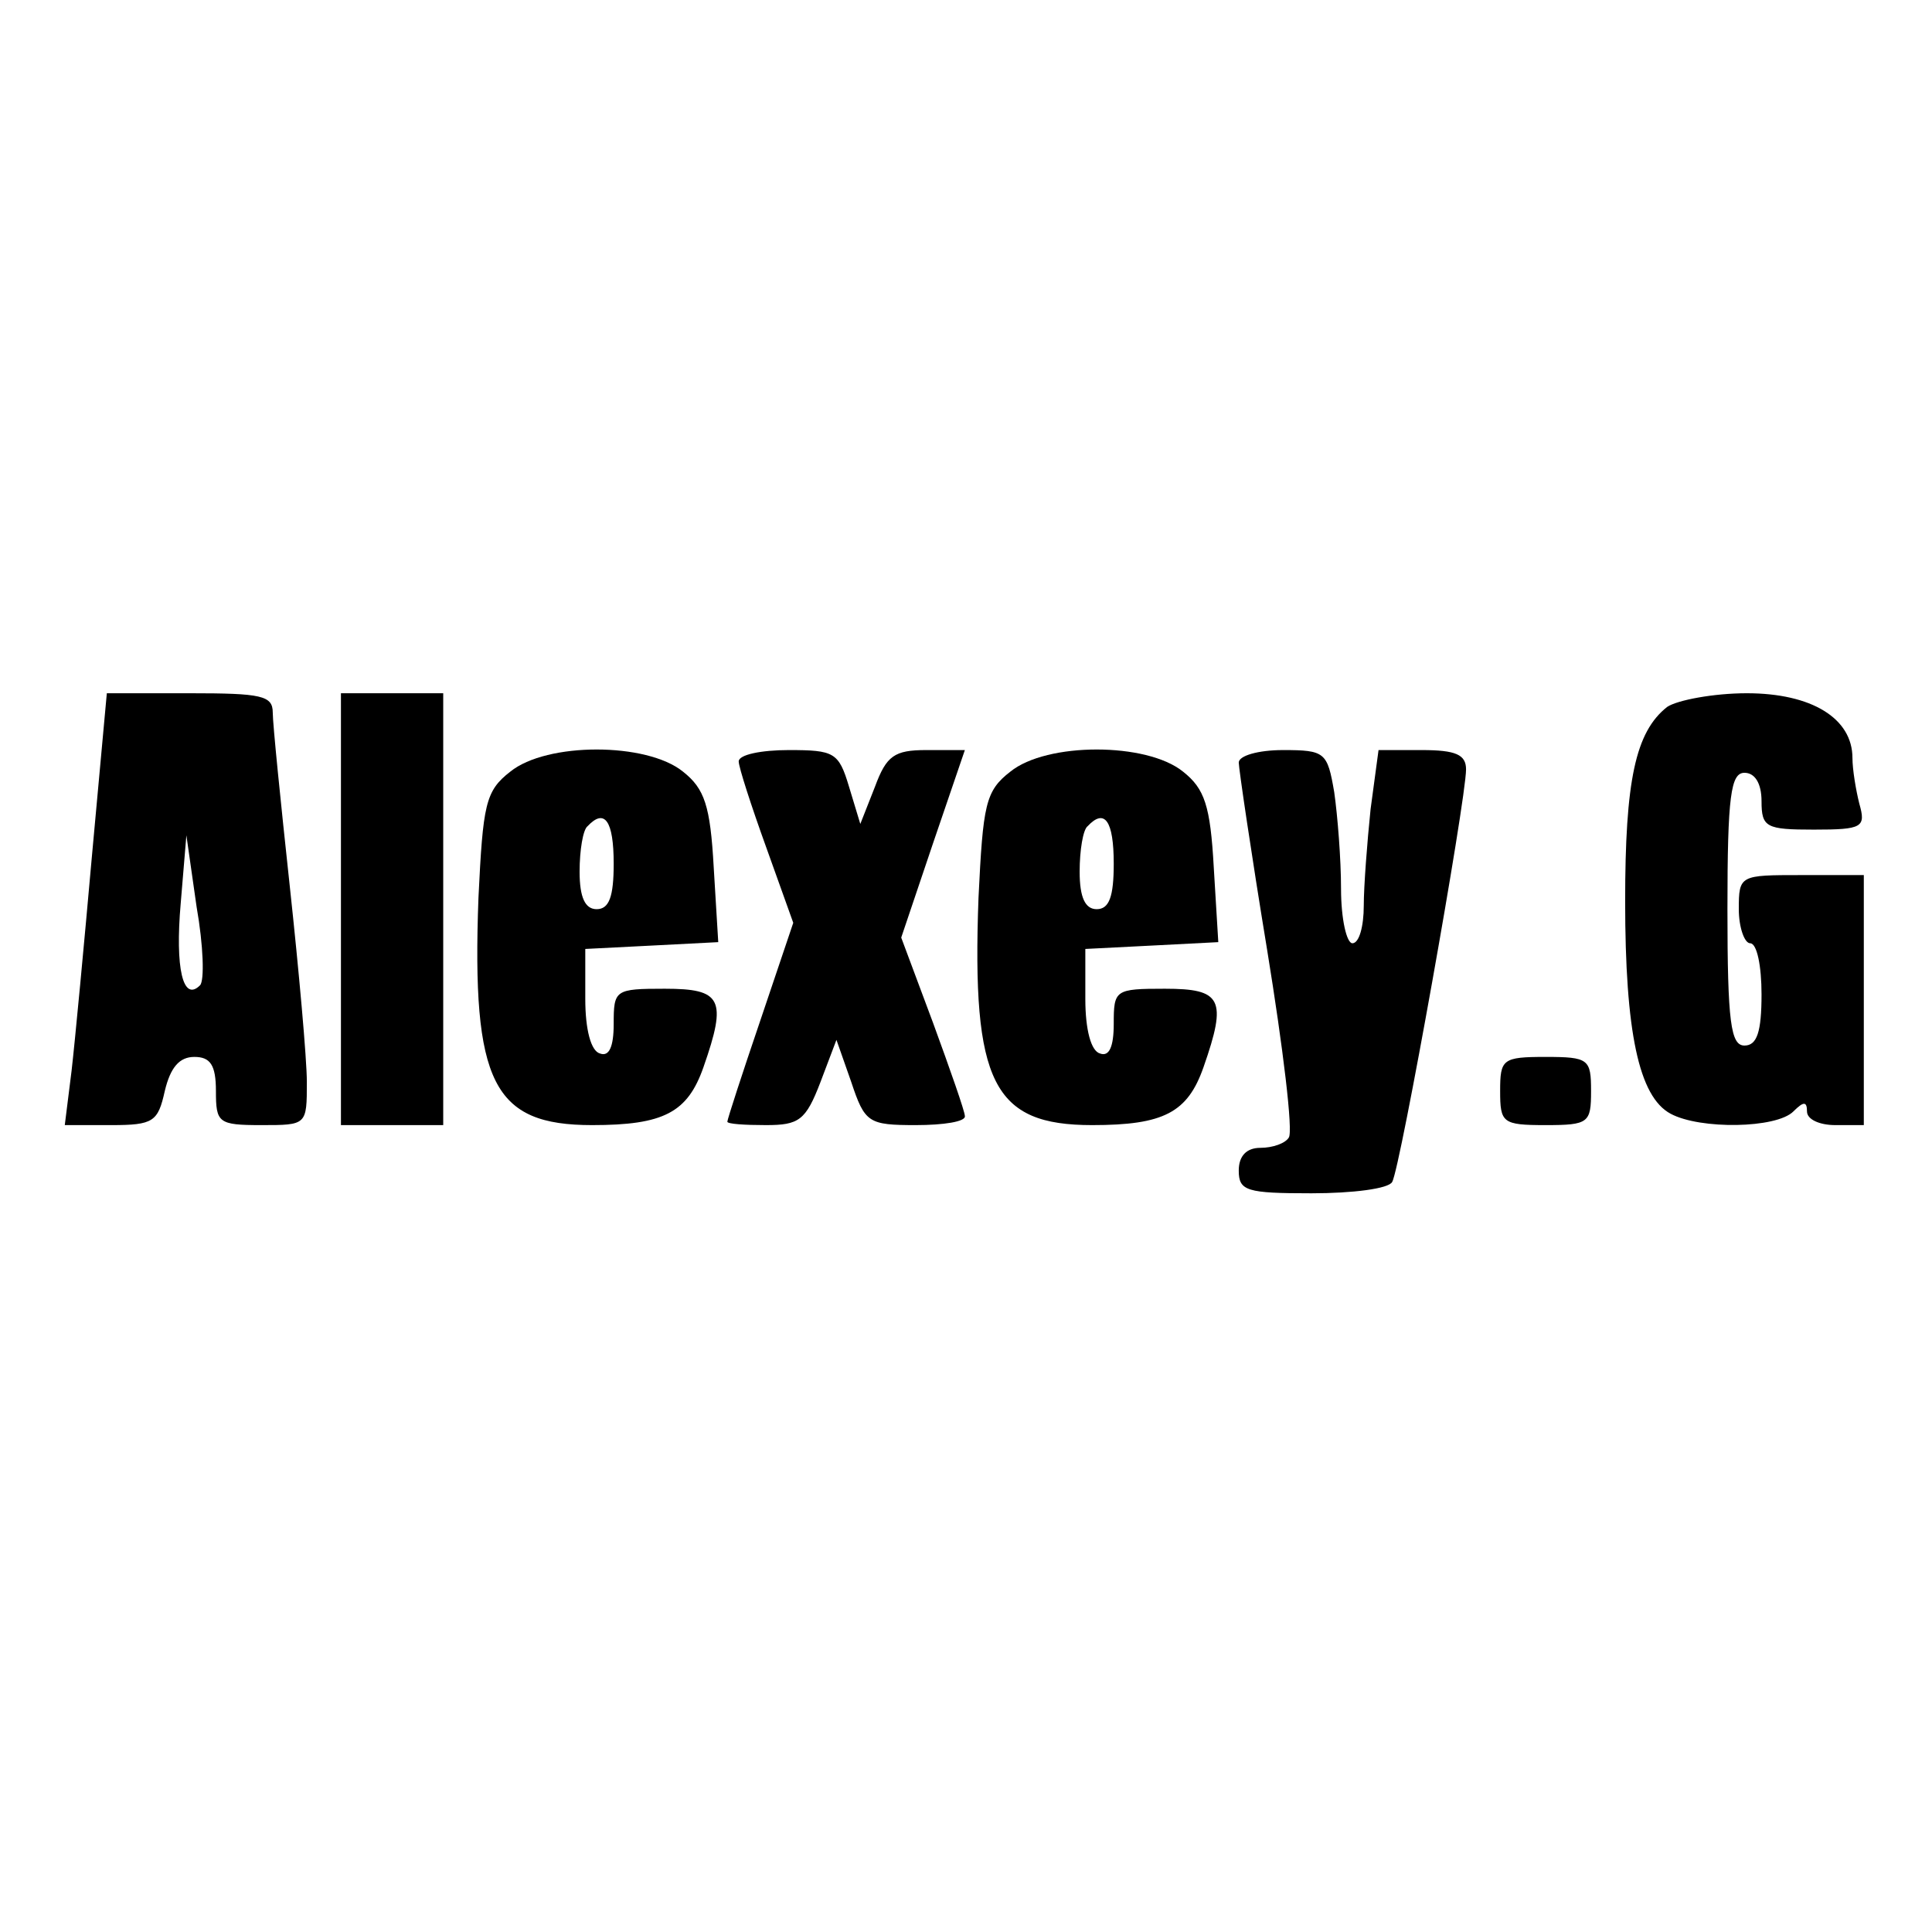 <?xml version="1.0" standalone="no"?>
<!DOCTYPE svg PUBLIC "-//W3C//DTD SVG 20010904//EN"
 "http://www.w3.org/TR/2001/REC-SVG-20010904/DTD/svg10.dtd">
<svg version="1.0" xmlns="http://www.w3.org/2000/svg"
 width="170pt" height="170pt" viewBox="0 0 170 170"
 preserveAspectRatio="xMidYMid meet">

<g transform="translate(0,170) scale(0.1,-0.1)"
fill="#000000" stroke="none">
<path d="M81 948 c-7 -79 -15 -164 -18 -190 l-6 -48 41 0 c37 0 41 3 47 30 5
21 13 30 26 30 14 0 19 -7 19 -30 0 -28 2 -30 40 -30 40 0 40 0 40 38 0 20 -7
98 -15 172 -8 74 -15 143 -15 153 0 15 -10 17 -73 17 l-73 0 -13 -142z m95
-115 c-15 -15 -22 15 -17 72 l5 60 9 -63 c6 -34 7 -65 3 -69z"/>
<path d="M300 900 l0 -190 45 0 45 0 0 190 0 190 -45 0 -45 0 0 -190z"/>
<path d="M1467 1078 c-28 -22 -37 -65 -37 -171 0 -115 12 -172 40 -187 26 -14
93 -13 108 2 9 9 12 9 12 0 0 -7 11 -12 25 -12 l25 0 0 110 0 110 -55 0 c-54
0 -55 0 -55 -30 0 -16 5 -30 10 -30 6 0 10 -20 10 -45 0 -33 -4 -45 -15 -45
-12 0 -15 20 -15 120 0 100 3 120 15 120 9 0 15 -9 15 -25 0 -23 4 -25 46 -25
43 0 46 2 40 23 -3 12 -6 30 -6 40 0 35 -36 57 -93 57 -29 0 -61 -6 -70 -12z"/>
<path d="M449 1021 c-22 -17 -24 -29 -28 -111 -6 -163 13 -200 100 -200 63 0
84 11 98 51 21 60 16 69 -34 69 -44 0 -45 -1 -45 -31 0 -20 -4 -29 -12 -26 -8
2 -13 21 -13 48 l0 44 59 3 58 3 -4 66 c-3 54 -8 69 -27 84 -32 26 -120 26
-152 0z m91 -81 c0 -29 -4 -40 -15 -40 -10 0 -15 10 -15 33 0 19 3 37 7 40 15
16 23 5 23 -33z"/>
<path d="M650 1030 c0 -5 11 -39 24 -75 l24 -67 -29 -86 c-16 -47 -29 -87 -29
-89 0 -2 15 -3 34 -3 29 0 35 4 48 38 l14 37 13 -37 c12 -36 15 -38 57 -38 24
0 44 3 43 8 0 4 -13 41 -28 82 l-28 75 28 83 28 82 -34 0 c-28 0 -35 -5 -45
-32 l-13 -33 -10 33 c-9 30 -13 32 -53 32 -24 0 -44 -4 -44 -10z"/>
<path d="M889 1021 c-22 -17 -24 -29 -28 -111 -6 -163 13 -200 100 -200 63 0
84 11 98 51 21 60 16 69 -34 69 -44 0 -45 -1 -45 -31 0 -20 -4 -29 -12 -26 -8
2 -13 21 -13 48 l0 44 59 3 58 3 -4 66 c-3 54 -8 69 -27 84 -32 26 -120 26
-152 0z m91 -81 c0 -29 -4 -40 -15 -40 -10 0 -15 10 -15 33 0 19 3 37 7 40 15
16 23 5 23 -33z"/>
<path d="M1090 1029 c0 -5 11 -80 25 -165 14 -86 23 -160 19 -165 -3 -5 -14
-9 -25 -9 -12 0 -19 -7 -19 -20 0 -18 7 -20 64 -20 36 0 68 4 71 10 7 11 65
336 65 363 0 13 -9 17 -39 17 l-38 0 -7 -52 c-3 -29 -6 -68 -6 -85 0 -18 -4
-33 -10 -33 -5 0 -10 21 -10 48 0 26 -3 64 -6 85 -6 35 -8 37 -45 37 -22 0
-39 -5 -39 -11z"/>
<path d="M1320 740 c0 -28 2 -30 40 -30 38 0 40 2 40 30 0 28 -2 30 -40 30
-38 0 -40 -2 -40 -30z"/>
</g>
</svg>
